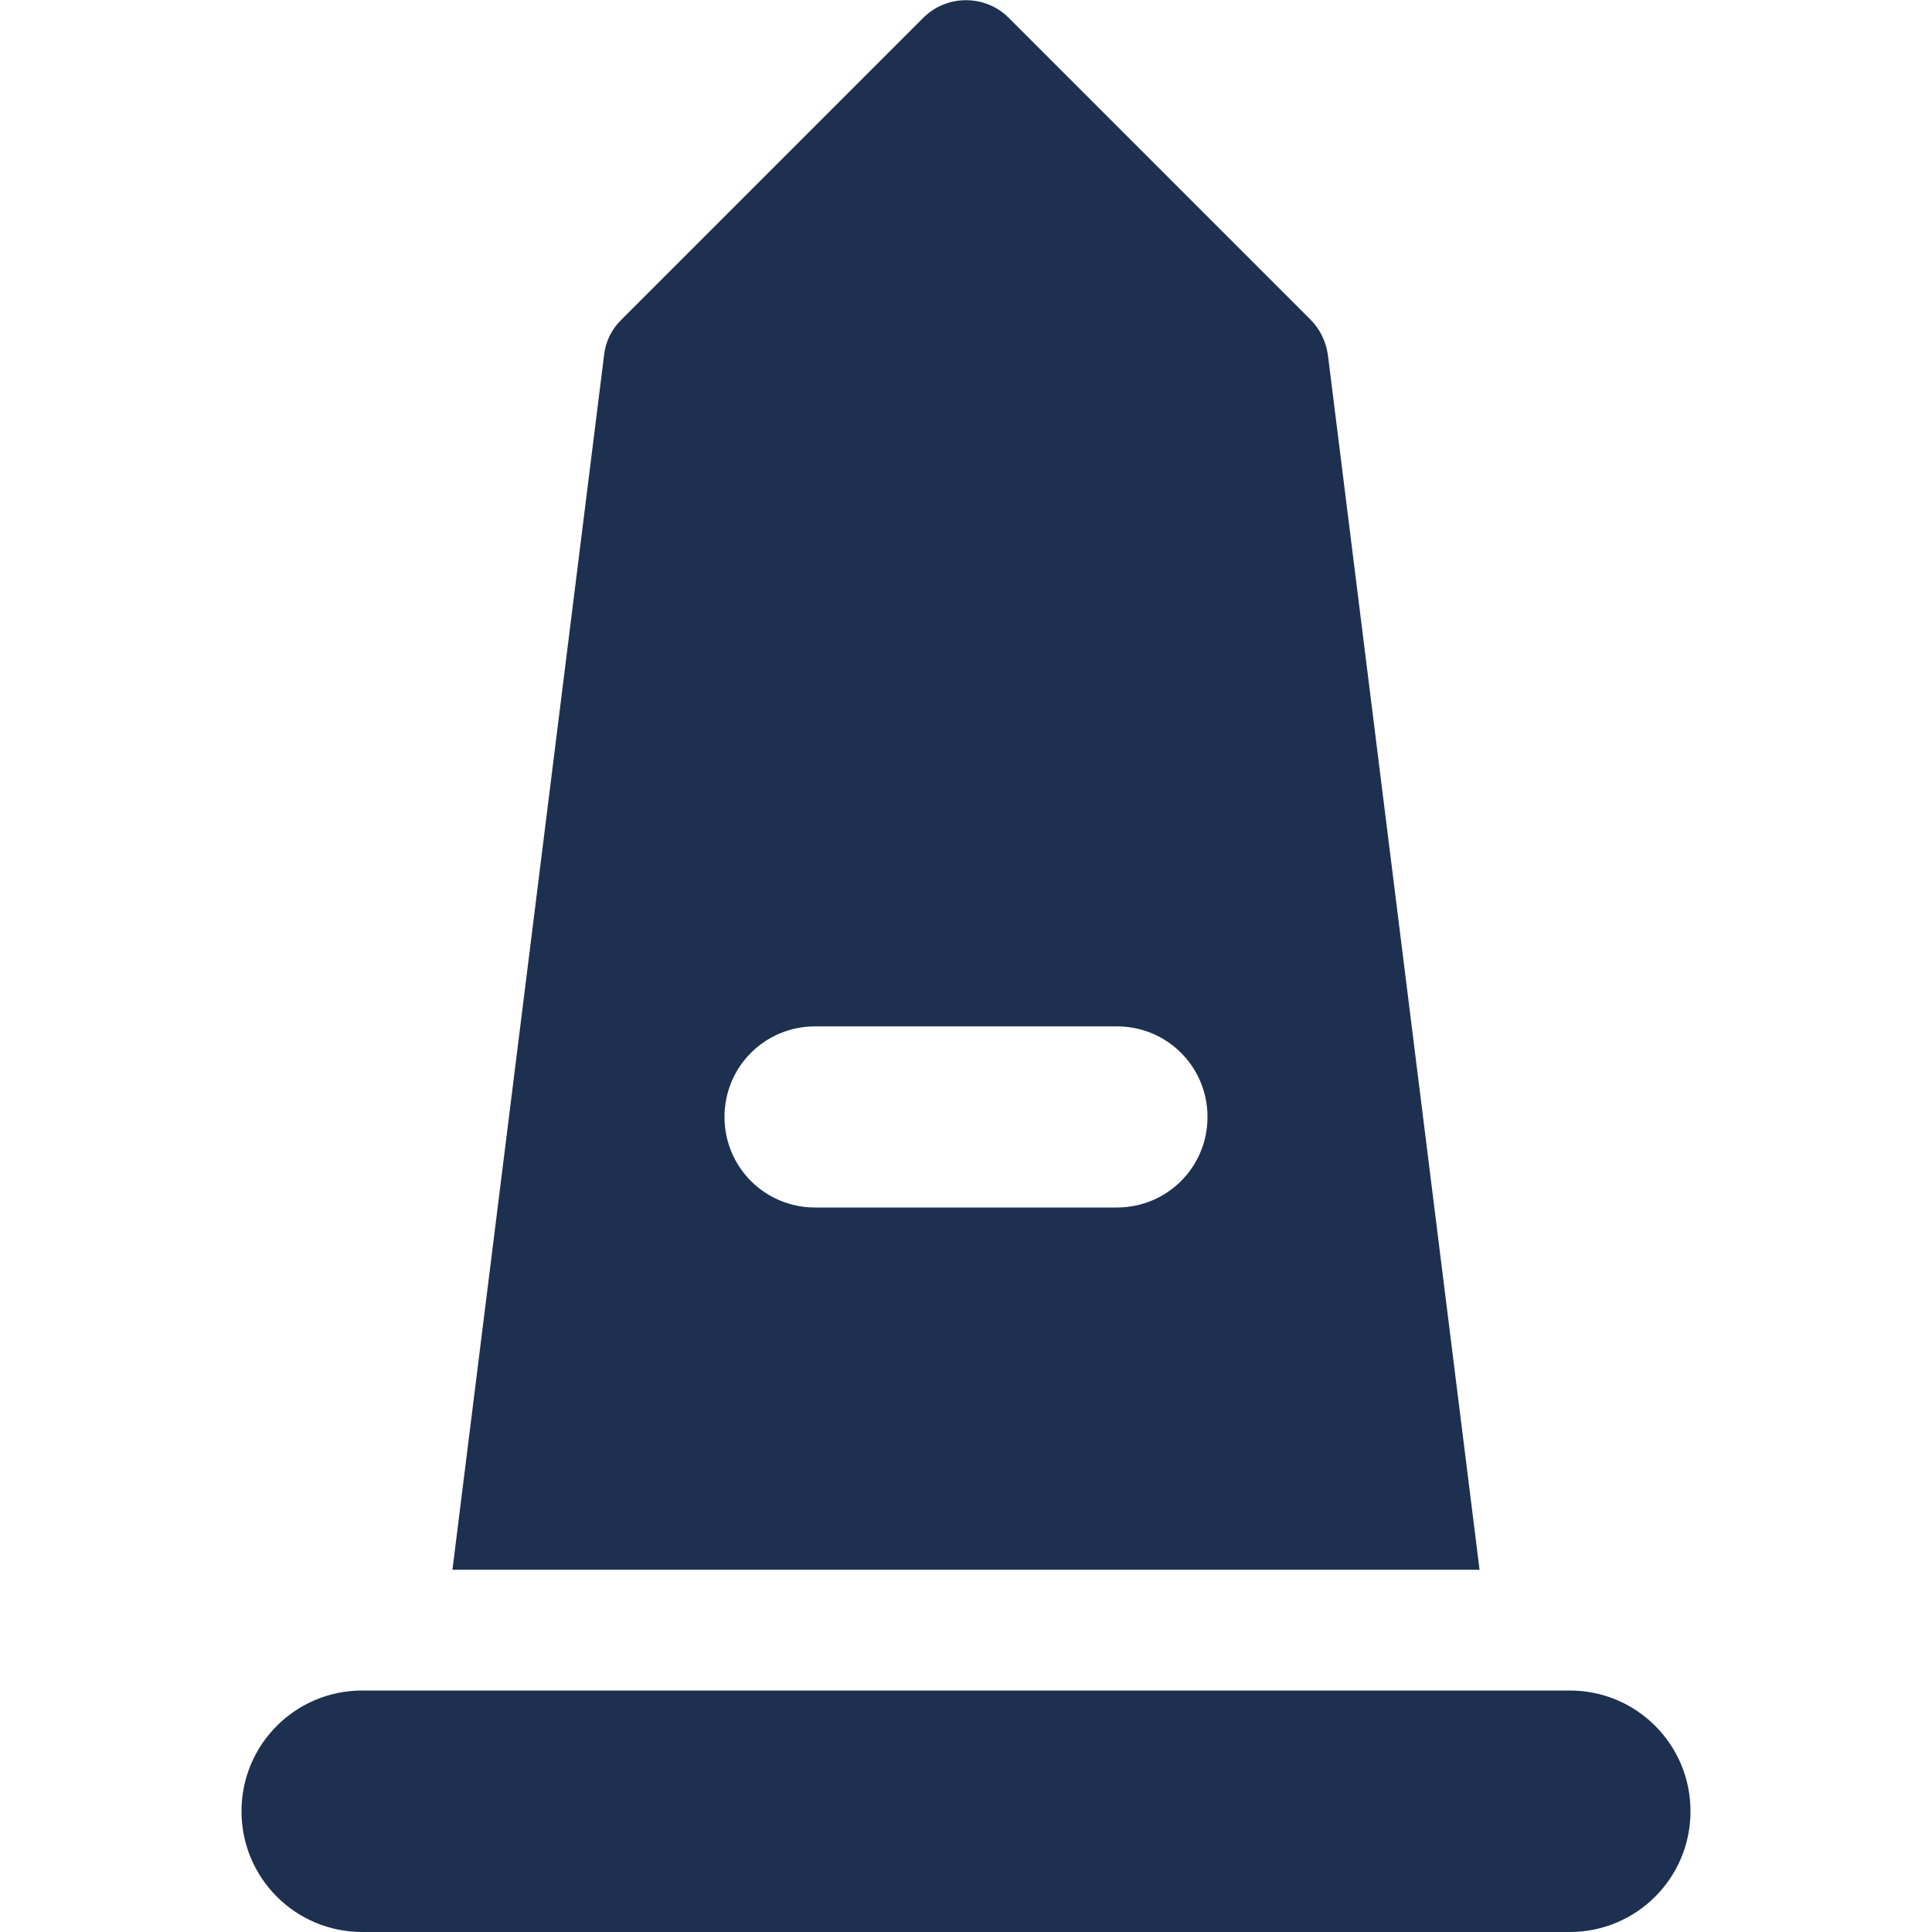 <svg xmlns="http://www.w3.org/2000/svg" height="800" width="800" viewBox="0 0 384 512"><!--!Font Awesome Free 6.5.1 by @fontawesome - https://fontawesome.com License - https://fontawesome.com/license/free Copyright 2024 Fonticons, Inc.--><path opacity="1" fill="#1E3050" d="M180.7 4.7c6.2-6.2 16.4-6.2 22.6 0l80 80c2.5 2.5 4.1 5.8 4.6 9.3l40.2 322H55.9L96.1 94c.4-3.5 2-6.8 4.6-9.3l80-80zM152 272c-13.3 0-24 10.7-24 24s10.7 24 24 24h80c13.3 0 24-10.7 24-24s-10.7-24-24-24H152zM32 448H352c17.7 0 32 14.3 32 32s-14.3 32-32 32H32c-17.7 0-32-14.3-32-32s14.3-32 32-32z"/></svg>